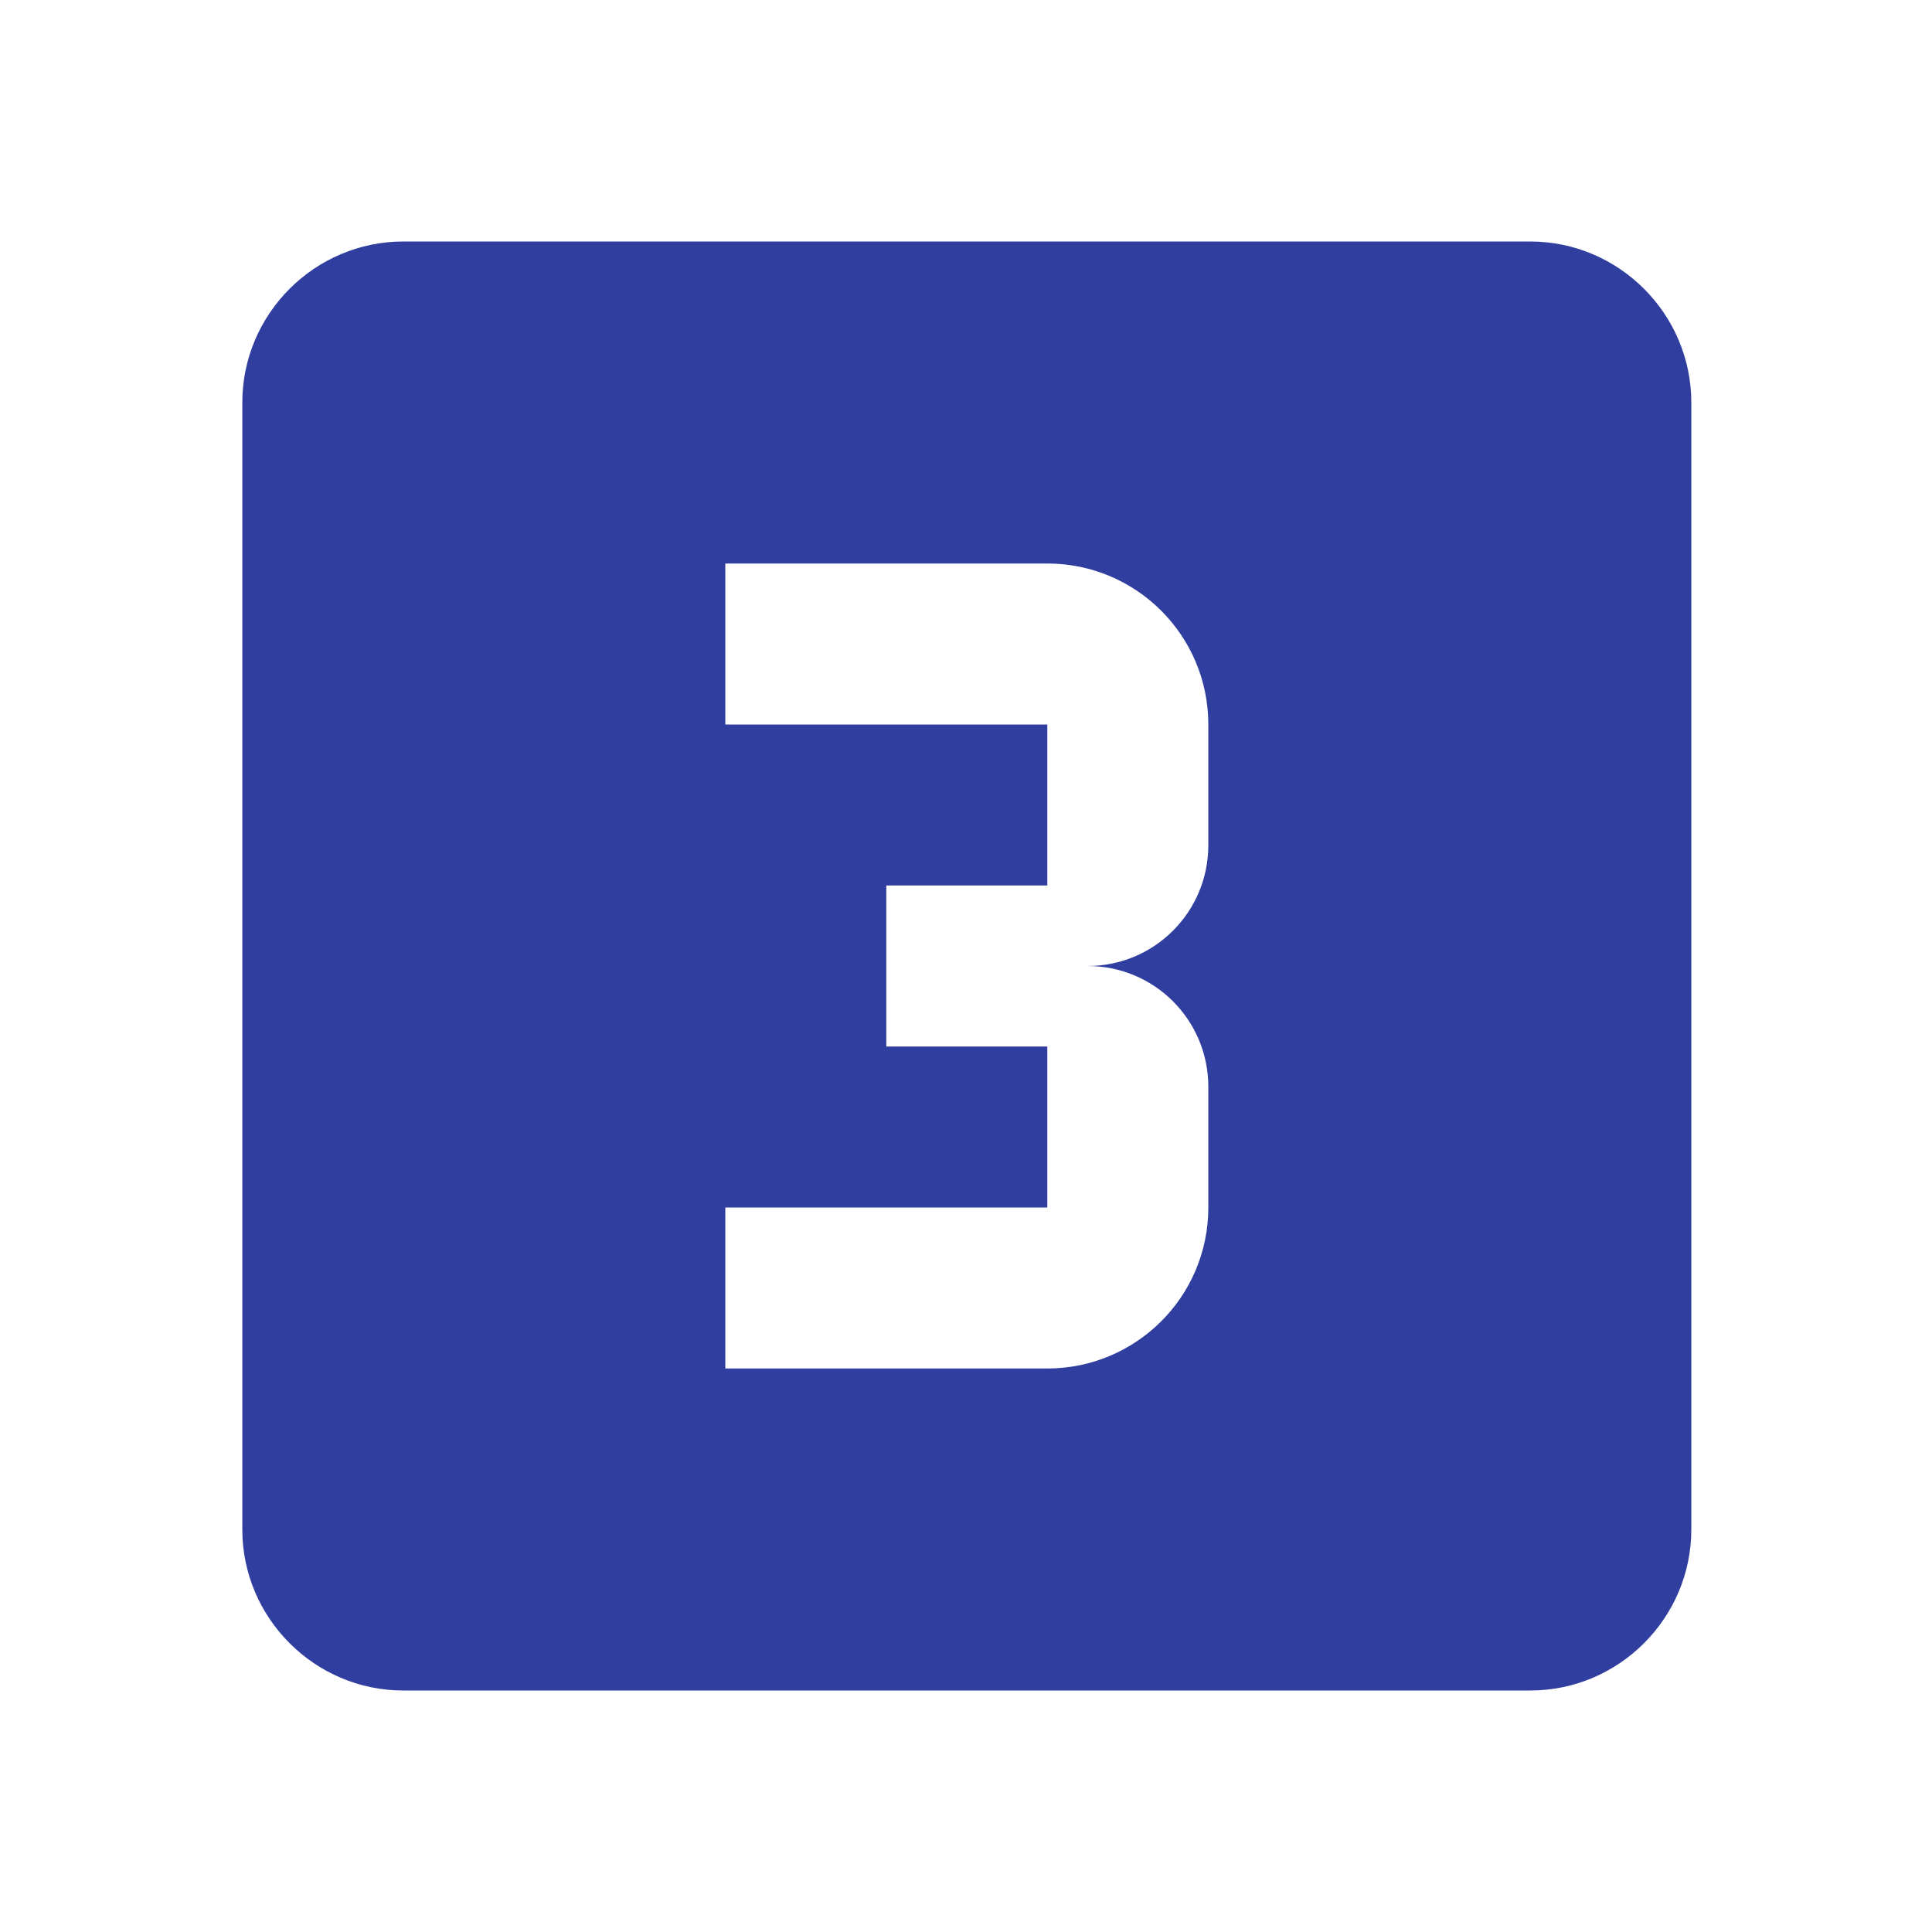 <svg version="1.1" xmlns="http://www.w3.org/2000/svg" xmlns:xlink="http://www.w3.org/1999/xlink" viewBox="0,0,1024,1024">
	<desc>looks_3 icon - Licensed under Apache License v2.0 (http://www.apache.org/licenses/LICENSE-2.0) - Created with Iconfu.com - Derivative work of Material icons (Copyright Google Inc.)</desc>
	<g fill="#303f9f" fill-rule="nonzero" style="mix-blend-mode: normal">
		<path d="M896.43,213.33v597.34c0,46.93 -38.41,85.33 -85.34,85.33h-597.33c-46.93,0 -85.33,-38.4 -85.33,-85.33v-597.34c0,-46.93 38.4,-85.33 85.33,-85.33h597.33c46.93,0 85.34,38.4 85.34,85.33zM640.43,384c0,-47.36 -38.41,-85.33 -85.34,-85.33h-170.66v85.33h170.66v85.33h-85.33v85.34h85.33v85.33h-170.66v85.33h170.66c46.93,0 85.34,-37.97 85.34,-85.33v-64c0,-35.41 -28.59,-64 -64,-64c35.41,0 64,-28.59 64,-64z"/>
	</g>
</svg>